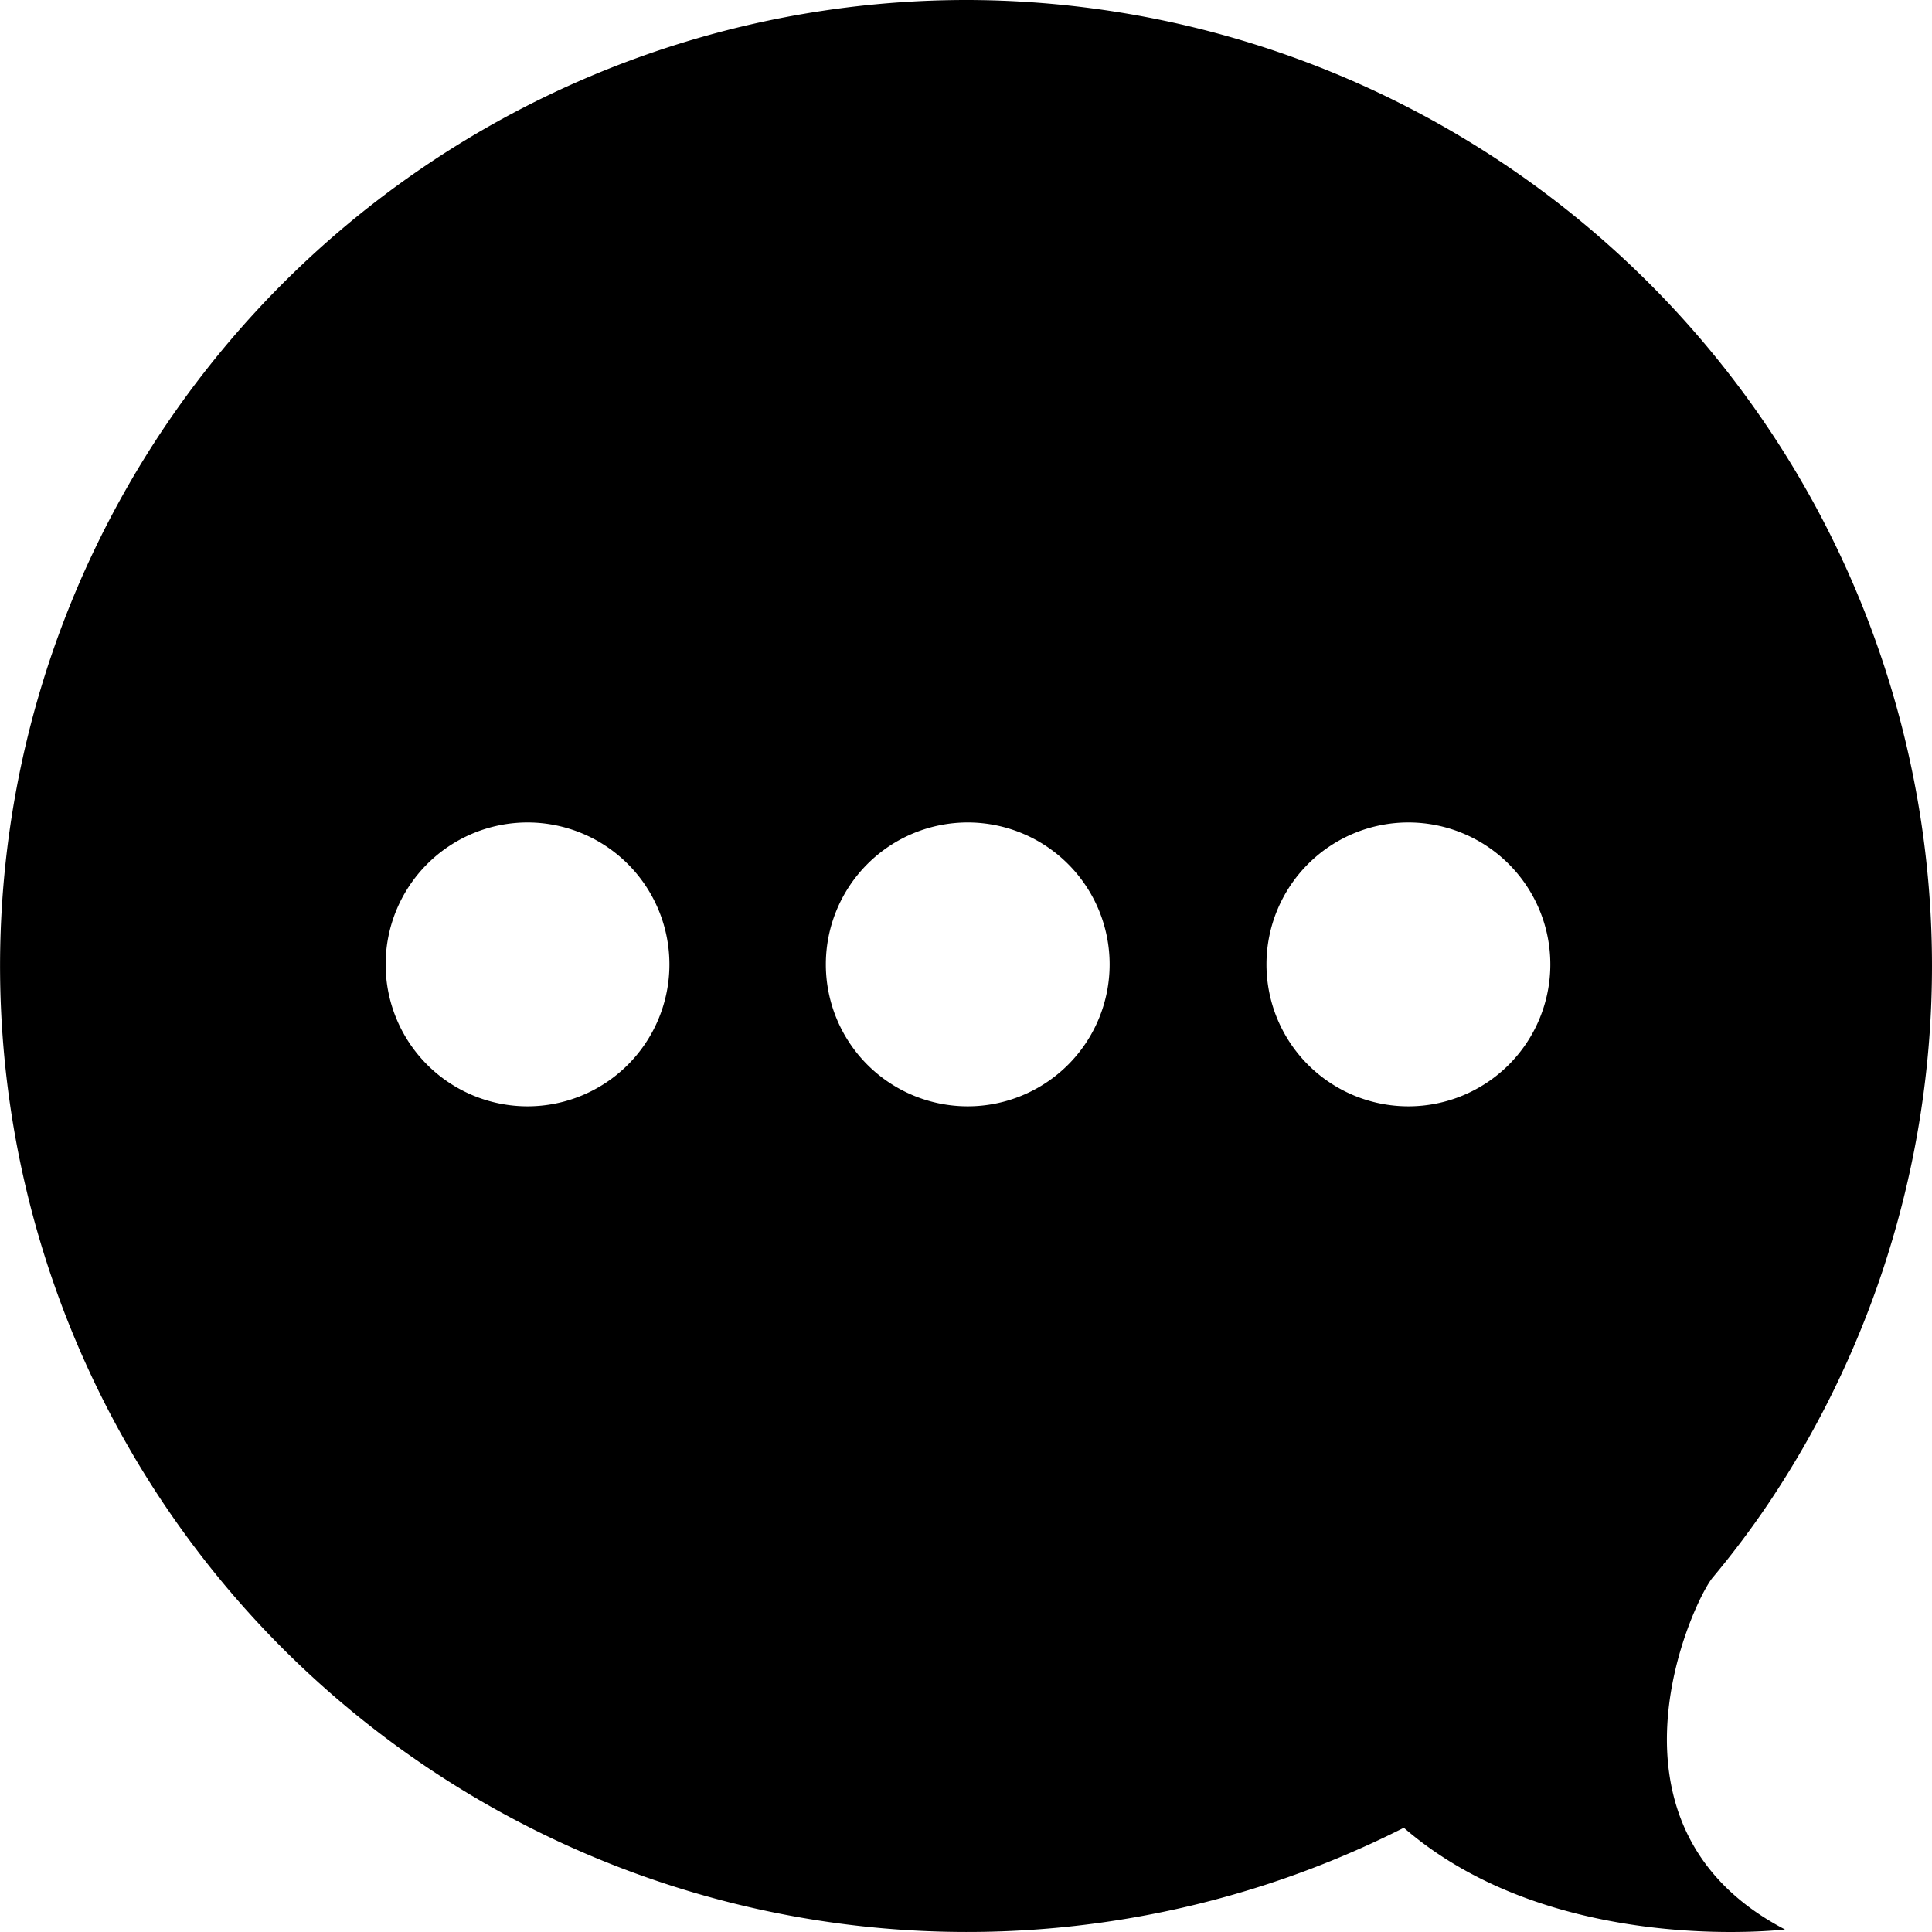 <svg class="icon" viewBox="0 0 1024 1024" version="1.1" xmlns="http://www.w3.org/2000/svg" width="128" height="128"><path d="M512.867 0a512.575 512.575 0 0 1 451.136 271.574 511.551 511.551 0 0 1-26.843 525.521 476.882 476.882 0 0 1-29.403 39.058c-10.24 12.141-66.559 131.801 38.326 186.511 0 0-122.731 14.775-202.017-53.905a512.867 512.867 0 0 1-575.184-76.945 511.624 511.624 0 0 1-134.58-563.92A512.502 512.502 0 0 1 512.867 0z m233.614 586.375a75.189 75.189 0 1 0 0-150.452 75.189 75.189 0 0 0 0 150.452z m-233.614 0a75.189 75.189 0 1 0 0.073-150.452 75.189 75.189 0 0 0 0 150.452z m-233.321 0a75.189 75.189 0 1 0 0.073-150.452 75.189 75.189 0 0 0 0 150.452z"></path></svg>
